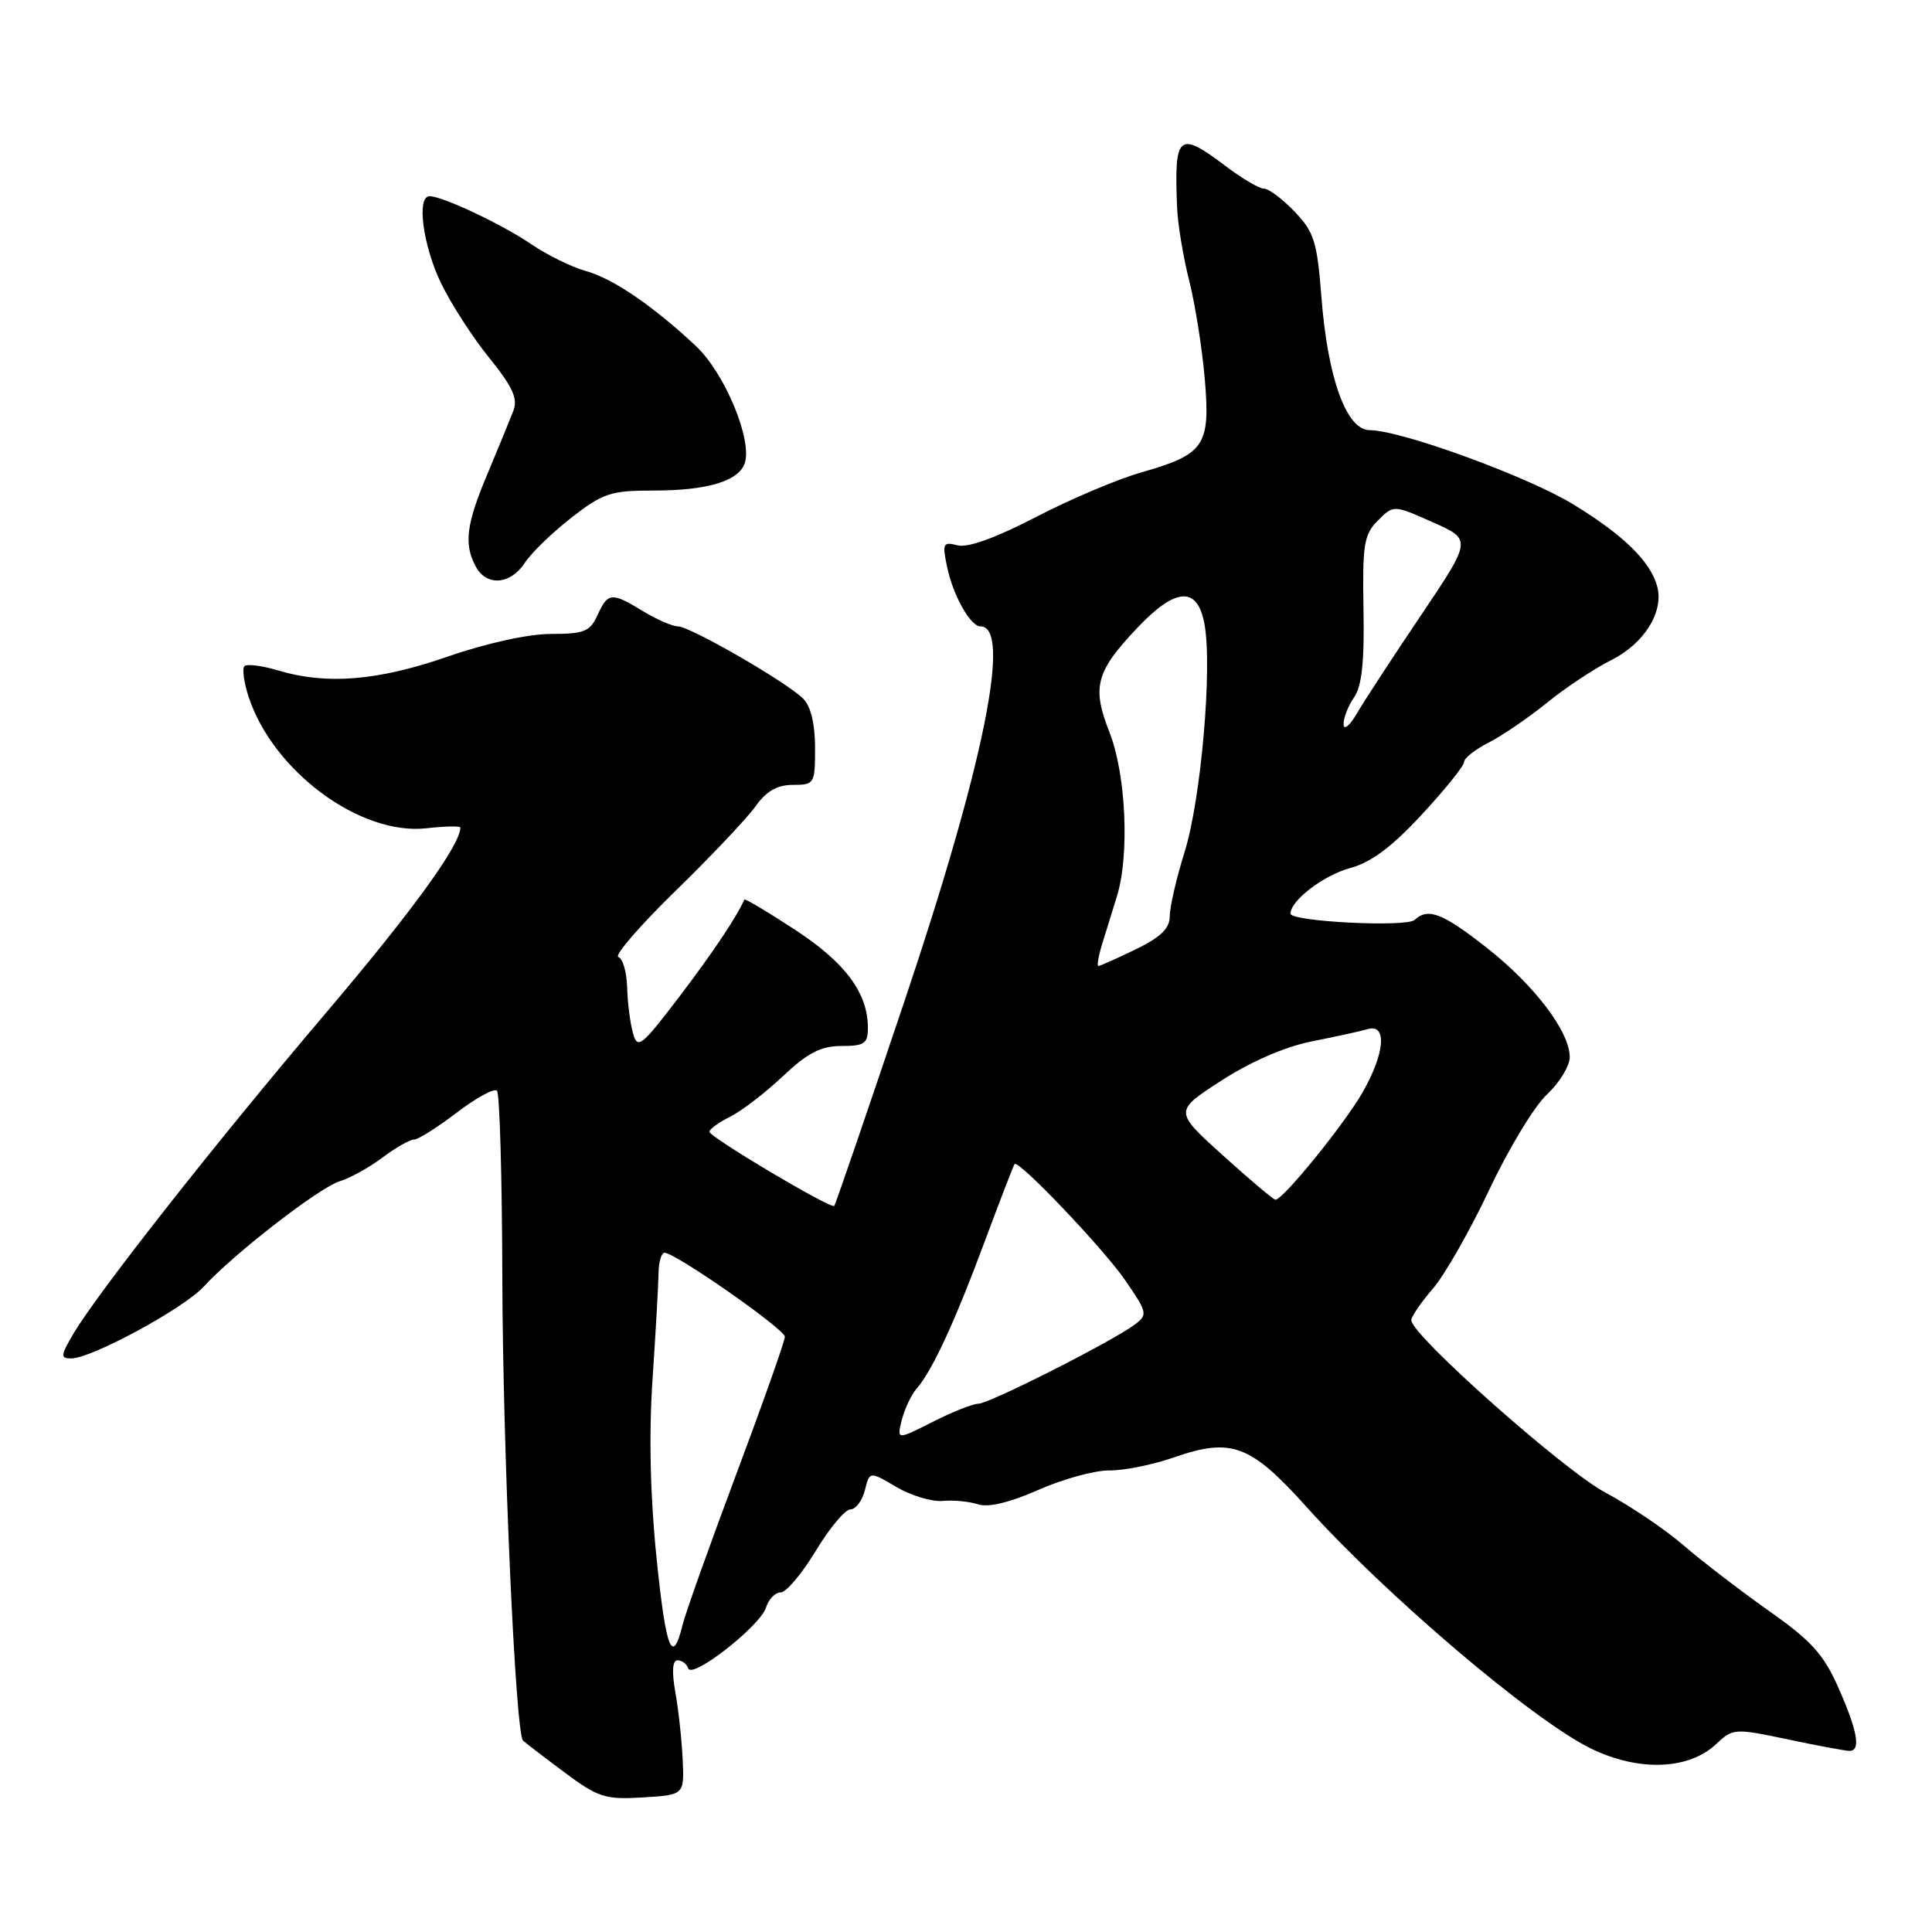 <?xml version="1.0" encoding="UTF-8" standalone="no"?>
<!DOCTYPE svg PUBLIC "-//W3C//DTD SVG 1.1//EN" "http://www.w3.org/Graphics/SVG/1.1/DTD/svg11.dtd" >
<svg xmlns="http://www.w3.org/2000/svg" xmlns:xlink="http://www.w3.org/1999/xlink" version="1.1" viewBox="0 0 256 256">
 <g >
 <path fill="currentColor"
d=" M 90.46 233.17 C 90.34 230.60 89.91 226.59 89.49 224.25 C 89.00 221.47 89.10 220.00 89.78 220.00 C 90.36 220.00 90.99 220.48 91.19 221.06 C 91.68 222.54 100.71 215.48 101.50 213.01 C 101.85 211.90 102.72 211.00 103.45 211.00 C 104.17 211.00 106.26 208.53 108.09 205.50 C 109.92 202.47 111.99 200.00 112.69 200.00 C 113.39 200.00 114.25 198.86 114.60 197.47 C 115.23 194.94 115.23 194.94 118.77 197.03 C 120.72 198.18 123.48 199.01 124.91 198.88 C 126.33 198.75 128.44 198.95 129.59 199.33 C 130.93 199.78 133.78 199.10 137.59 197.42 C 140.84 195.98 145.07 194.82 147.00 194.84 C 148.93 194.86 152.75 194.09 155.50 193.13 C 163.16 190.46 165.67 191.39 173.09 199.64 C 183.62 211.36 203.09 227.91 210.77 231.67 C 217.09 234.77 223.74 234.54 227.40 231.10 C 229.62 229.01 229.84 228.99 236.90 230.48 C 240.88 231.32 244.55 232.00 245.07 232.00 C 246.60 232.00 246.14 229.38 243.61 223.66 C 241.65 219.21 240.02 217.41 234.36 213.43 C 230.59 210.76 225.50 206.86 223.06 204.75 C 220.62 202.64 215.96 199.50 212.70 197.76 C 207.19 194.82 187.00 176.89 187.00 174.93 C 187.00 174.46 188.28 172.59 189.84 170.78 C 191.41 168.98 194.77 163.08 197.32 157.68 C 199.86 152.28 203.30 146.58 204.97 145.03 C 206.64 143.47 208.00 141.24 208.00 140.08 C 208.00 136.71 203.34 130.56 197.01 125.59 C 191.15 120.98 189.21 120.24 187.45 121.89 C 186.38 122.90 171.00 122.12 171.00 121.06 C 171.00 119.32 175.39 115.97 178.91 115.02 C 181.67 114.28 184.44 112.21 188.40 107.93 C 191.48 104.61 194.00 101.47 194.00 100.97 C 194.00 100.46 195.46 99.31 197.25 98.40 C 199.04 97.49 202.51 95.12 204.97 93.13 C 207.42 91.13 211.25 88.60 213.46 87.49 C 217.87 85.29 220.51 81.06 219.58 77.68 C 218.68 74.38 215.11 70.89 208.48 66.84 C 202.42 63.13 185.60 57.00 181.50 57.00 C 178.42 57.00 175.94 50.18 175.10 39.43 C 174.53 32.02 174.13 30.74 171.54 28.04 C 169.94 26.37 168.12 25.00 167.49 25.00 C 166.87 25.00 164.59 23.66 162.43 22.03 C 156.14 17.27 155.57 17.75 155.97 27.50 C 156.06 29.70 156.78 34.05 157.57 37.17 C 158.36 40.28 159.29 46.15 159.64 50.22 C 160.39 59.09 159.63 60.19 151.19 62.61 C 148.06 63.50 141.79 66.16 137.25 68.52 C 131.95 71.27 128.24 72.61 126.88 72.26 C 124.96 71.76 124.84 72.00 125.49 75.10 C 126.28 78.89 128.58 83.00 129.92 83.00 C 134.08 83.00 130.39 101.25 119.90 132.50 C 114.91 147.35 110.70 159.63 110.54 159.79 C 110.10 160.23 94.00 150.67 94.00 149.96 C 94.00 149.62 95.24 148.72 96.75 147.97 C 98.26 147.22 101.41 144.80 103.74 142.60 C 107.03 139.50 108.77 138.60 111.49 138.60 C 114.53 138.60 115.00 138.28 115.00 136.20 C 115.00 131.58 112.02 127.56 105.35 123.20 C 101.73 120.83 98.71 119.03 98.63 119.20 C 97.58 121.56 94.47 126.20 90.02 132.06 C 84.95 138.71 84.48 139.08 83.87 136.88 C 83.50 135.57 83.15 132.85 83.10 130.83 C 83.04 128.82 82.53 127.01 81.94 126.81 C 81.36 126.62 84.76 122.68 89.50 118.06 C 94.24 113.44 99.02 108.38 100.12 106.83 C 101.55 104.82 102.99 104.00 105.07 104.00 C 107.91 104.00 108.00 103.86 108.00 99.07 C 108.00 95.93 107.43 93.57 106.43 92.58 C 104.25 90.39 91.44 83.00 89.83 83.00 C 89.10 82.99 87.03 82.09 85.23 81.00 C 81.04 78.44 80.56 78.48 79.18 81.50 C 78.19 83.68 77.41 84.00 73.02 84.00 C 70.03 84.00 64.49 85.21 59.34 87.00 C 50.06 90.21 43.30 90.77 36.86 88.84 C 34.73 88.20 32.72 87.95 32.39 88.27 C 32.07 88.60 32.32 90.44 32.95 92.36 C 36.21 102.22 47.75 110.74 56.52 109.75 C 58.98 109.47 61.00 109.43 61.00 109.66 C 61.00 111.96 54.62 120.76 43.16 134.25 C 28.59 151.40 12.94 171.29 9.72 176.74 C 8.02 179.63 7.99 180.00 9.43 180.00 C 12.13 180.00 24.33 173.39 27.00 170.48 C 31.01 166.10 42.32 157.35 45.02 156.52 C 46.38 156.11 48.93 154.70 50.68 153.38 C 52.43 152.07 54.31 151.00 54.86 151.00 C 55.40 151.00 57.95 149.39 60.52 147.43 C 63.09 145.47 65.49 144.16 65.85 144.52 C 66.21 144.87 66.53 156.04 66.56 169.33 C 66.62 192.03 68.30 229.64 69.30 230.63 C 69.55 230.88 71.98 232.75 74.72 234.79 C 79.26 238.18 80.16 238.47 85.18 238.17 C 90.67 237.83 90.67 237.83 90.46 233.17 Z  M 69.53 74.59 C 70.40 73.26 73.19 70.56 75.72 68.59 C 79.89 65.34 80.92 65.00 86.60 65.00 C 93.63 65.00 97.76 63.79 98.65 61.47 C 99.79 58.49 96.08 49.48 92.21 45.85 C 86.47 40.48 81.20 36.89 77.56 35.89 C 75.73 35.38 72.50 33.79 70.37 32.34 C 66.48 29.70 58.63 26.00 56.92 26.00 C 55.17 26.00 56.03 32.52 58.43 37.50 C 59.75 40.25 62.63 44.71 64.83 47.42 C 67.92 51.24 68.64 52.81 68.03 54.42 C 67.59 55.56 66.06 59.30 64.62 62.72 C 61.77 69.47 61.44 72.09 63.04 75.07 C 64.46 77.72 67.63 77.49 69.53 74.59 Z  M 86.99 206.39 C 86.15 198.17 85.97 189.98 86.47 182.67 C 86.88 176.53 87.24 170.26 87.26 168.75 C 87.27 167.24 87.63 166.00 88.06 166.00 C 89.49 166.00 104.00 176.13 104.00 177.13 C 104.00 177.68 101.11 185.86 97.57 195.31 C 94.03 204.76 90.83 213.74 90.46 215.26 C 89.09 220.83 88.24 218.67 86.99 206.39 Z  M 119.49 188.16 C 119.86 186.70 120.74 184.82 121.46 184.00 C 123.53 181.62 126.47 175.28 130.48 164.50 C 132.53 159.00 134.31 154.38 134.44 154.24 C 134.99 153.66 146.21 165.45 149.08 169.62 C 152.05 173.94 152.11 174.20 150.35 175.52 C 147.38 177.75 131.07 186.00 129.64 186.00 C 128.93 186.00 126.20 187.08 123.58 188.41 C 118.83 190.81 118.83 190.81 119.49 188.16 Z  M 162.03 153.09 C 155.56 147.24 155.56 147.24 161.85 143.18 C 165.74 140.66 170.30 138.69 173.82 137.99 C 176.94 137.37 180.29 136.64 181.25 136.36 C 183.83 135.63 183.50 139.59 180.55 144.74 C 178.15 148.95 169.96 159.03 169.00 158.97 C 168.72 158.95 165.59 156.30 162.03 153.09 Z  M 146.07 125.00 C 146.58 123.35 147.45 120.54 148.00 118.76 C 149.69 113.29 149.20 102.59 147.02 97.05 C 144.64 91.02 145.19 88.99 150.78 83.11 C 155.81 77.82 158.66 77.67 159.59 82.64 C 160.67 88.38 159.15 105.87 156.98 112.84 C 155.89 116.33 155.00 120.17 155.00 121.39 C 155.00 123.02 153.81 124.18 150.47 125.80 C 147.98 127.01 145.76 128.00 145.54 128.00 C 145.32 128.00 145.56 126.65 146.07 125.00 Z  M 178.03 95.97 C 178.01 95.13 178.64 93.53 179.42 92.41 C 180.45 90.94 180.80 87.69 180.67 80.72 C 180.52 72.13 180.73 70.83 182.58 68.97 C 184.66 66.89 184.66 66.89 189.85 69.20 C 195.03 71.50 195.03 71.50 188.27 81.56 C 184.54 87.09 180.72 92.94 179.78 94.56 C 178.82 96.19 178.04 96.82 178.03 95.97 Z "/>
</g>
</svg>